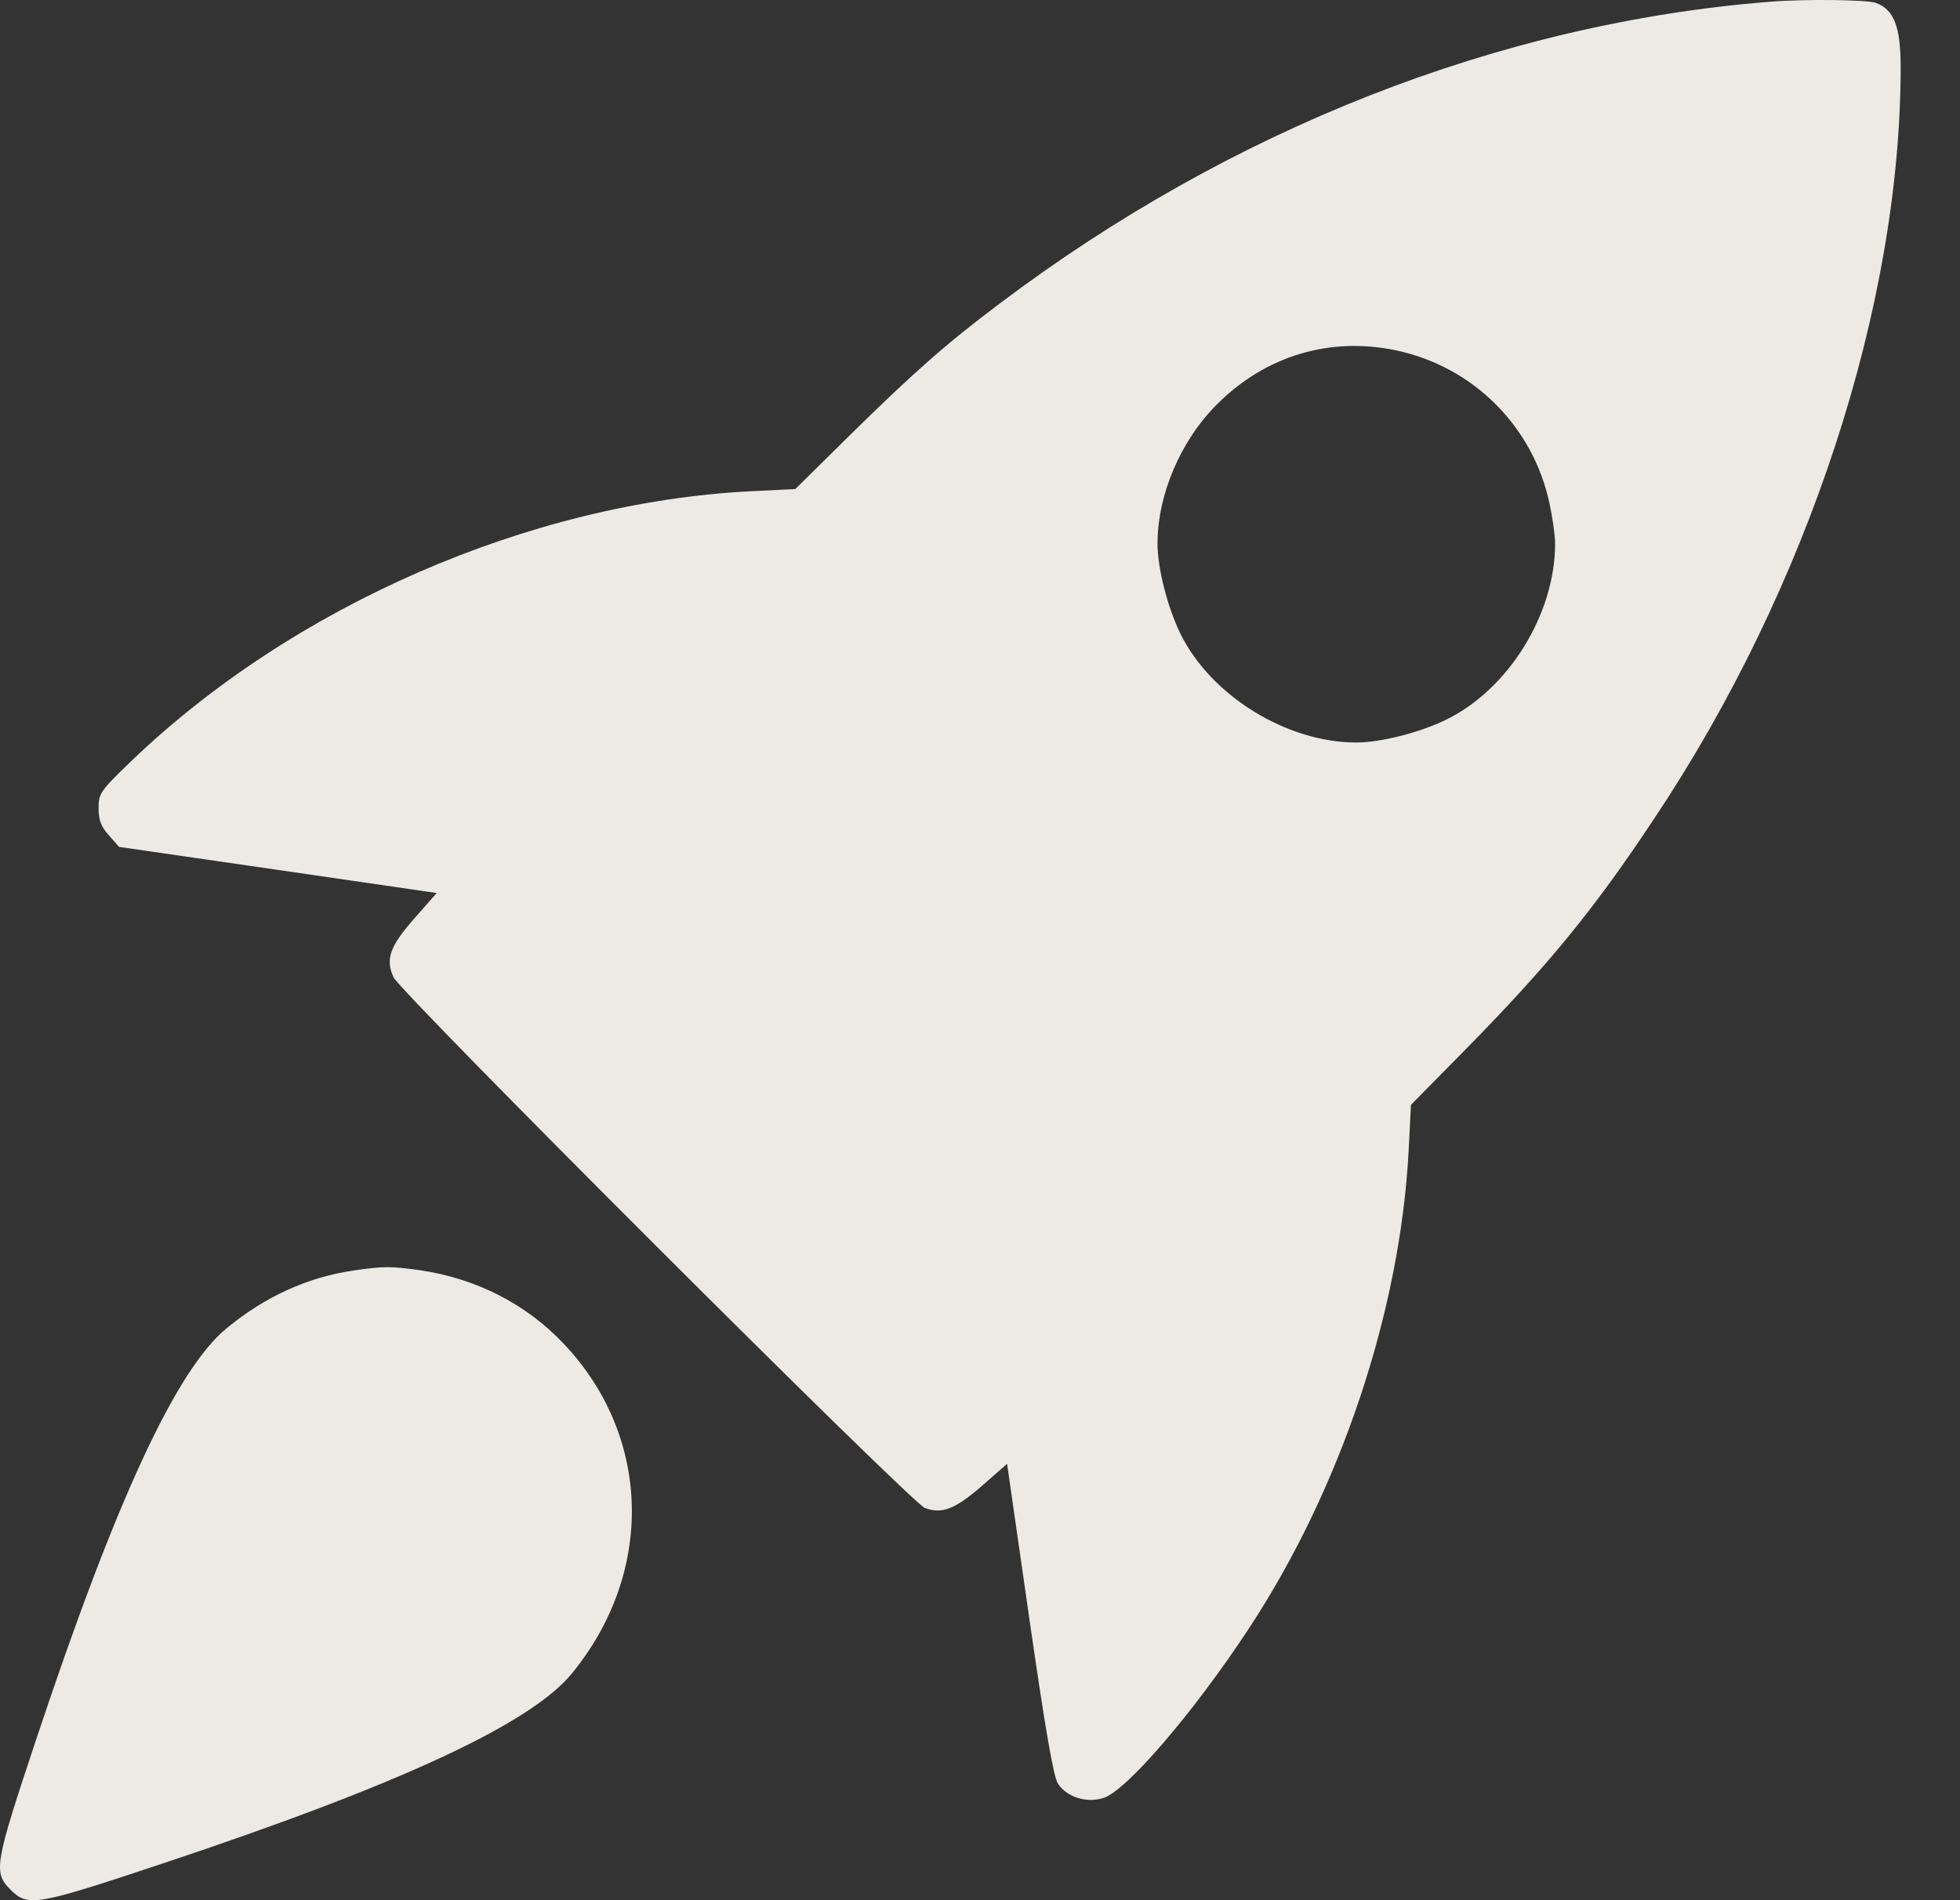 <svg width="33" height="32" viewBox="0 0 33 32" fill="none" xmlns="http://www.w3.org/2000/svg">
<rect x="0" y="0" width="33" height="32" fill="#333333" stroke="none"/>
<path d="M29.78 0.031C25.251 0.394 20.728 2.172 16.83 5.113C15.93 5.789 15.392 6.265 14.328 7.31L13.39 8.236L12.639 8.273C8.923 8.461 4.932 10.201 2.204 12.823C1.685 13.324 1.66 13.361 1.66 13.612C1.66 13.812 1.704 13.925 1.835 14.069L2.004 14.262L4.682 14.65L7.353 15.039L6.984 15.458C6.565 15.933 6.483 16.152 6.627 16.459C6.765 16.741 15.341 25.308 15.573 25.396C15.861 25.502 16.08 25.415 16.536 25.02L16.956 24.651L17.331 27.261C17.6 29.126 17.738 29.927 17.813 30.039C17.963 30.265 18.3 30.371 18.582 30.277C18.97 30.152 20.09 28.844 21.003 27.461C22.573 25.089 23.58 22.066 23.718 19.357L23.756 18.606L24.681 17.667C26.07 16.253 26.84 15.314 27.859 13.774C30.449 9.888 32.001 5.138 32.001 1.127C32.001 0.451 31.888 0.163 31.588 0.05C31.444 -0.006 30.374 -0.019 29.78 0.031ZM23.512 5.902C24.806 6.177 25.814 7.184 26.089 8.48C26.139 8.711 26.183 9.018 26.183 9.156C26.183 10.339 25.401 11.603 24.356 12.116C23.912 12.335 23.249 12.504 22.836 12.504C21.66 12.504 20.39 11.715 19.877 10.677C19.658 10.232 19.489 9.569 19.489 9.156C19.489 8.33 19.877 7.422 20.49 6.809C21.309 5.989 22.398 5.664 23.512 5.902Z" fill="#EDEAE5"/>
<path d="M5.945 21.397C5.181 21.509 4.462 21.835 3.818 22.367C2.973 23.055 1.953 25.258 0.621 29.257C-0.092 31.397 -0.117 31.529 0.177 31.823C0.471 32.117 0.608 32.092 2.729 31.385C6.733 30.052 8.941 29.026 9.629 28.181C11.024 26.478 10.968 24.188 9.492 22.63C8.86 21.96 8.015 21.528 7.064 21.39C6.57 21.322 6.464 21.322 5.945 21.397Z" fill="#EDEAE5"/>
</svg>
